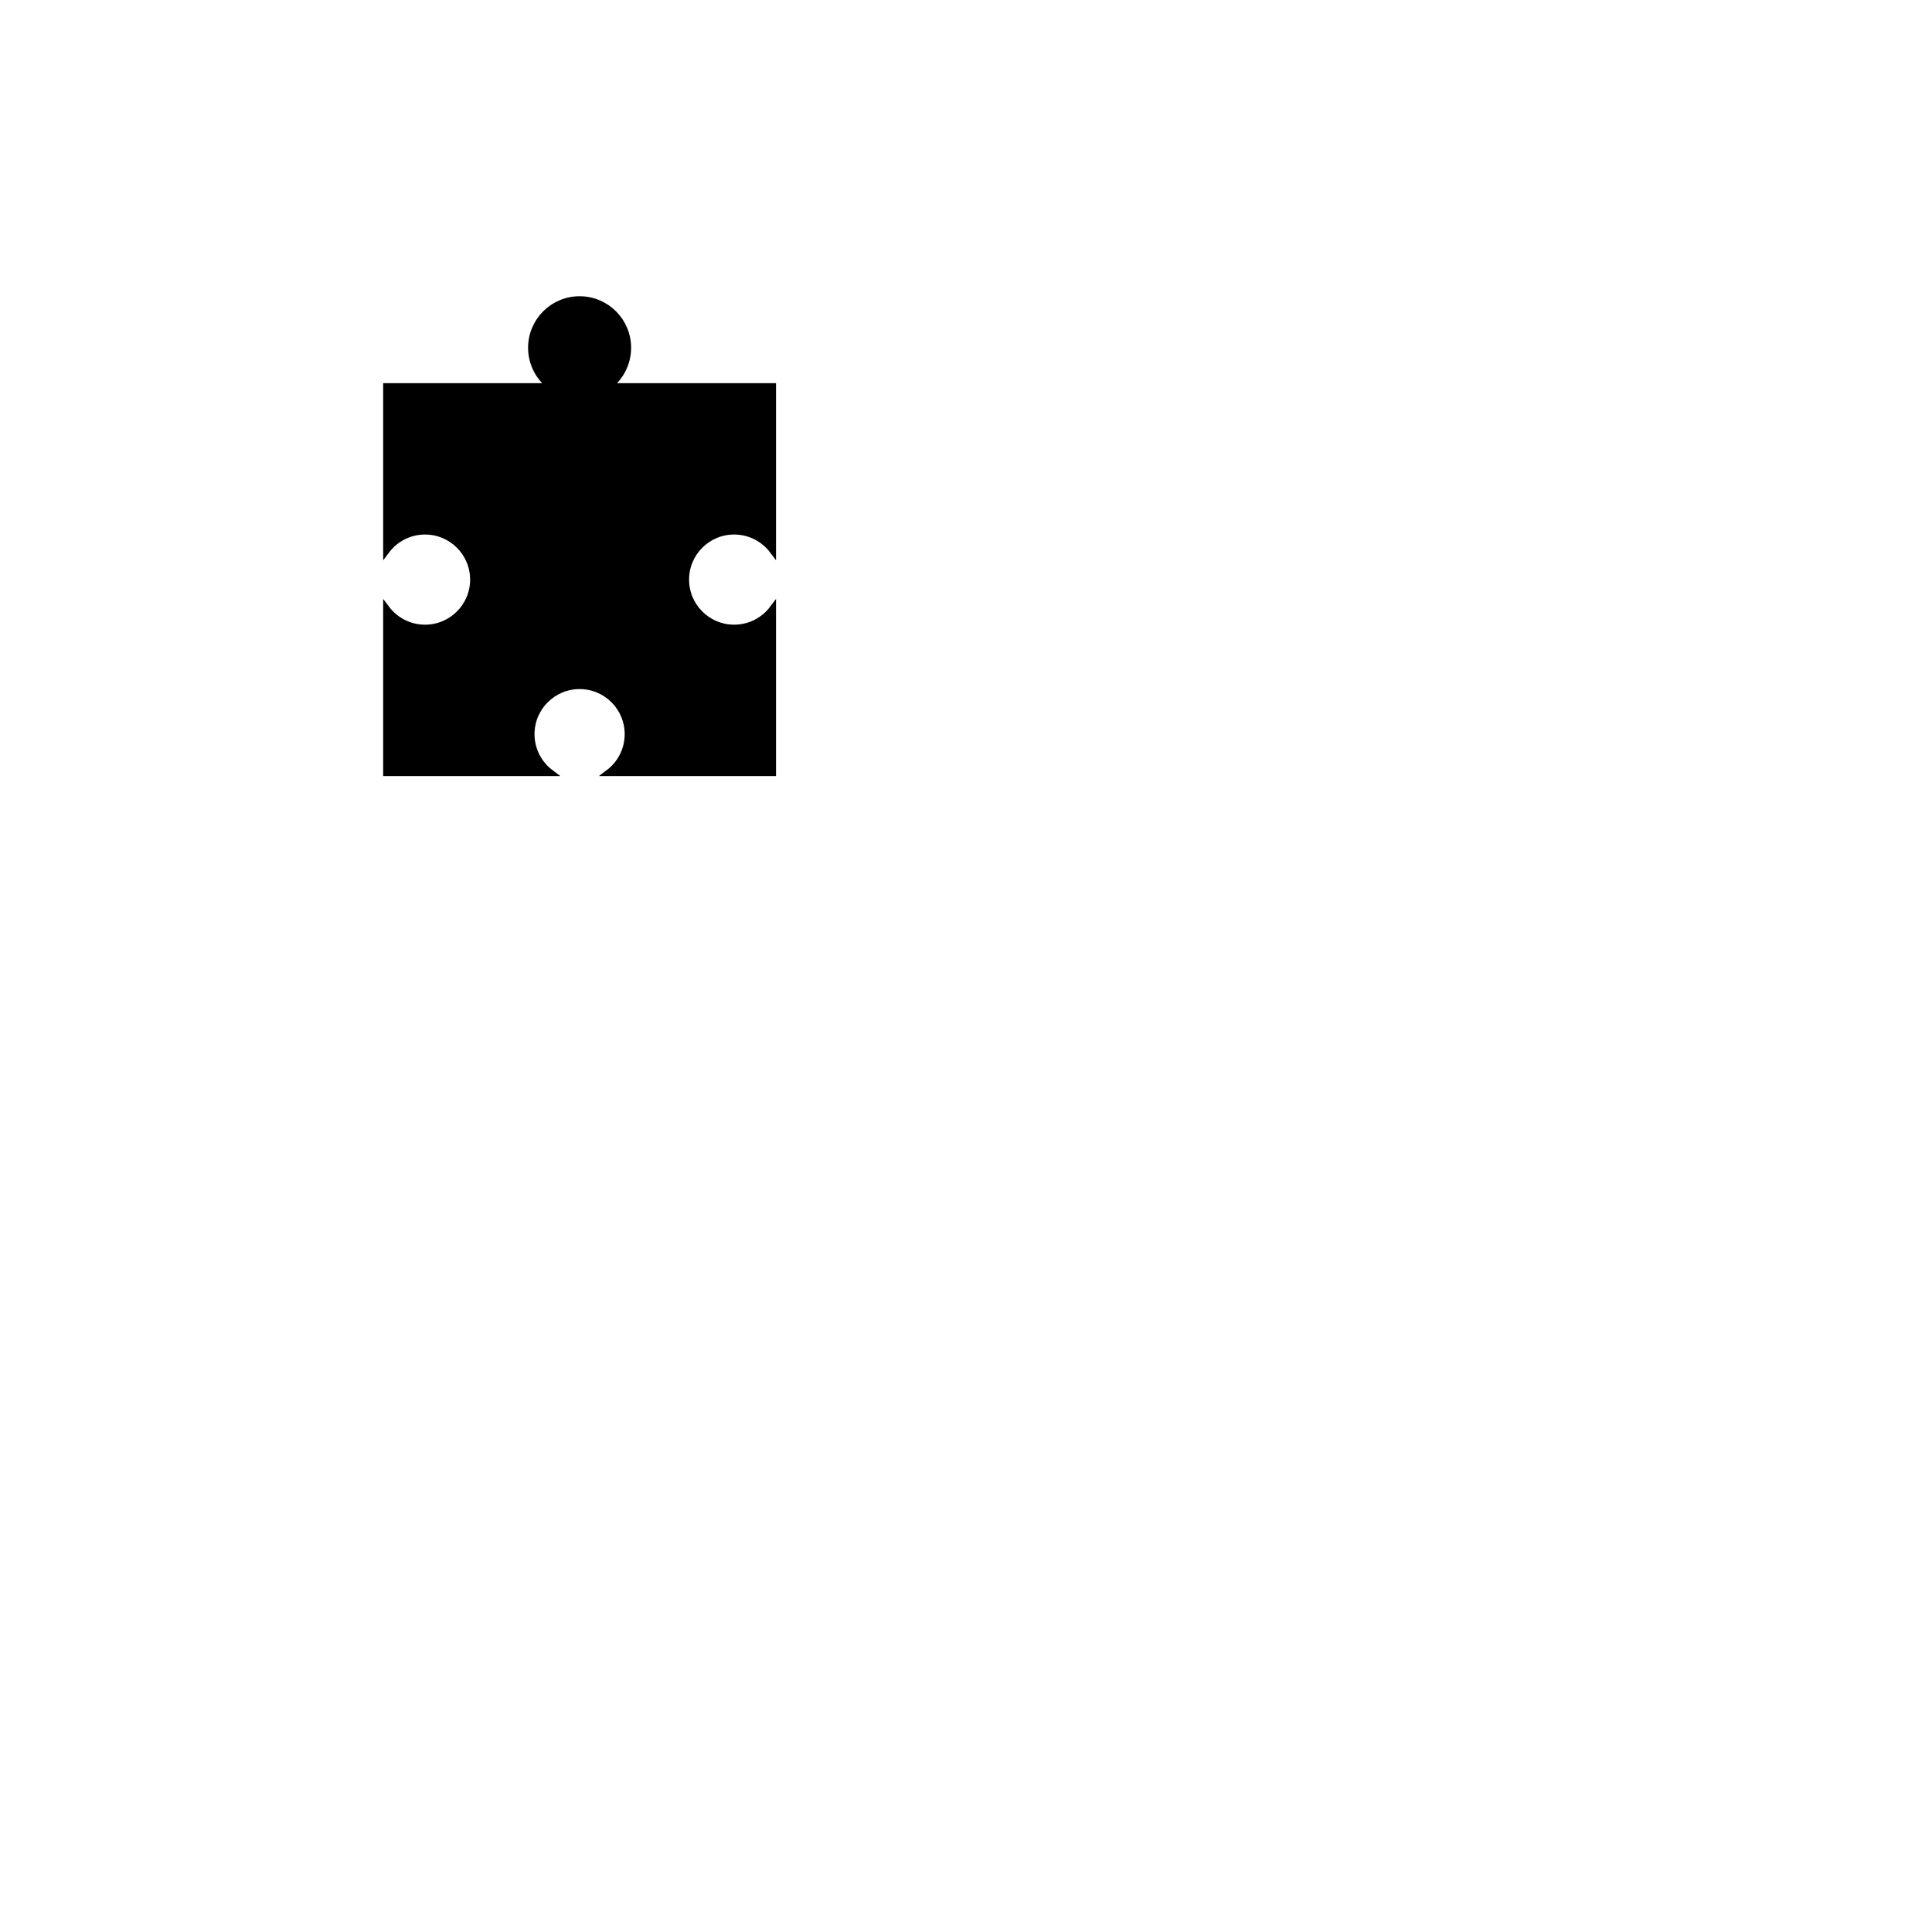 <?xml version="1.0" encoding="utf-8"?>
<!-- Generator: Adobe Illustrator 16.0.0, SVG Export Plug-In . SVG Version: 6.00 Build 0)  -->
<!DOCTYPE svg PUBLIC "-//W3C//DTD SVG 1.1//EN" "http://www.w3.org/Graphics/SVG/1.1/DTD/svg11.dtd">
<svg version="1.1" xmlns="http://www.w3.org/2000/svg" xmlns:xlink="http://www.w3.org/1999/xlink" x="0px" y="0px" width="600px"
	 height="600px" viewBox="0 0 600 600" enable-background="new 0 0 600 600" xml:space="preserve">
<g id="artboard">
</g>
<g id="gb">
</g>
<g id="_x31_-1">
</g>
<g id="_x31_-2">
</g>
<g id="_x31_-3">
</g>
<g id="_x32_-1">
</g>
<g id="_x32_-2">
</g>
<g id="_x32_-3">
</g>
<g id="_x33_-1">
</g>
<g id="_x33_-2">
</g>
<g id="_x33_-3">
</g>
<g id="opis">
</g>
<g id="polje">
	<path stroke="#000000" stroke-width="2" stroke-miterlimit="10" d="M228,194.998c-8.284,0-15-6.715-15-15
		c0-8.282,6.716-14.997,15-14.997c4.906,0,9.263,2.356,12,5.999v-51H189c3.642-2.736,5.998-7.092,5.998-12
		c0-8.284-6.715-15-14.997-15c-8.285,0-15,6.716-15,15c0,4.908,2.357,9.264,5.999,12H120v51.002
		c2.736-3.643,7.093-5.998,11.999-5.998c8.285,0,15,6.714,15,14.998c0,8.283-6.715,14.997-15,14.997
		c-4.906,0-9.263-2.356-11.999-5.998V240h51.001c-3.642-2.736-5.999-7.092-5.999-12c0-8.284,6.715-15,15-15
		c8.282,0,14.997,6.716,14.997,15c0,4.908-2.356,9.264-5.998,12H240v-51.002C237.262,192.641,232.906,194.998,228,194.998z"/>
</g>
</svg>
